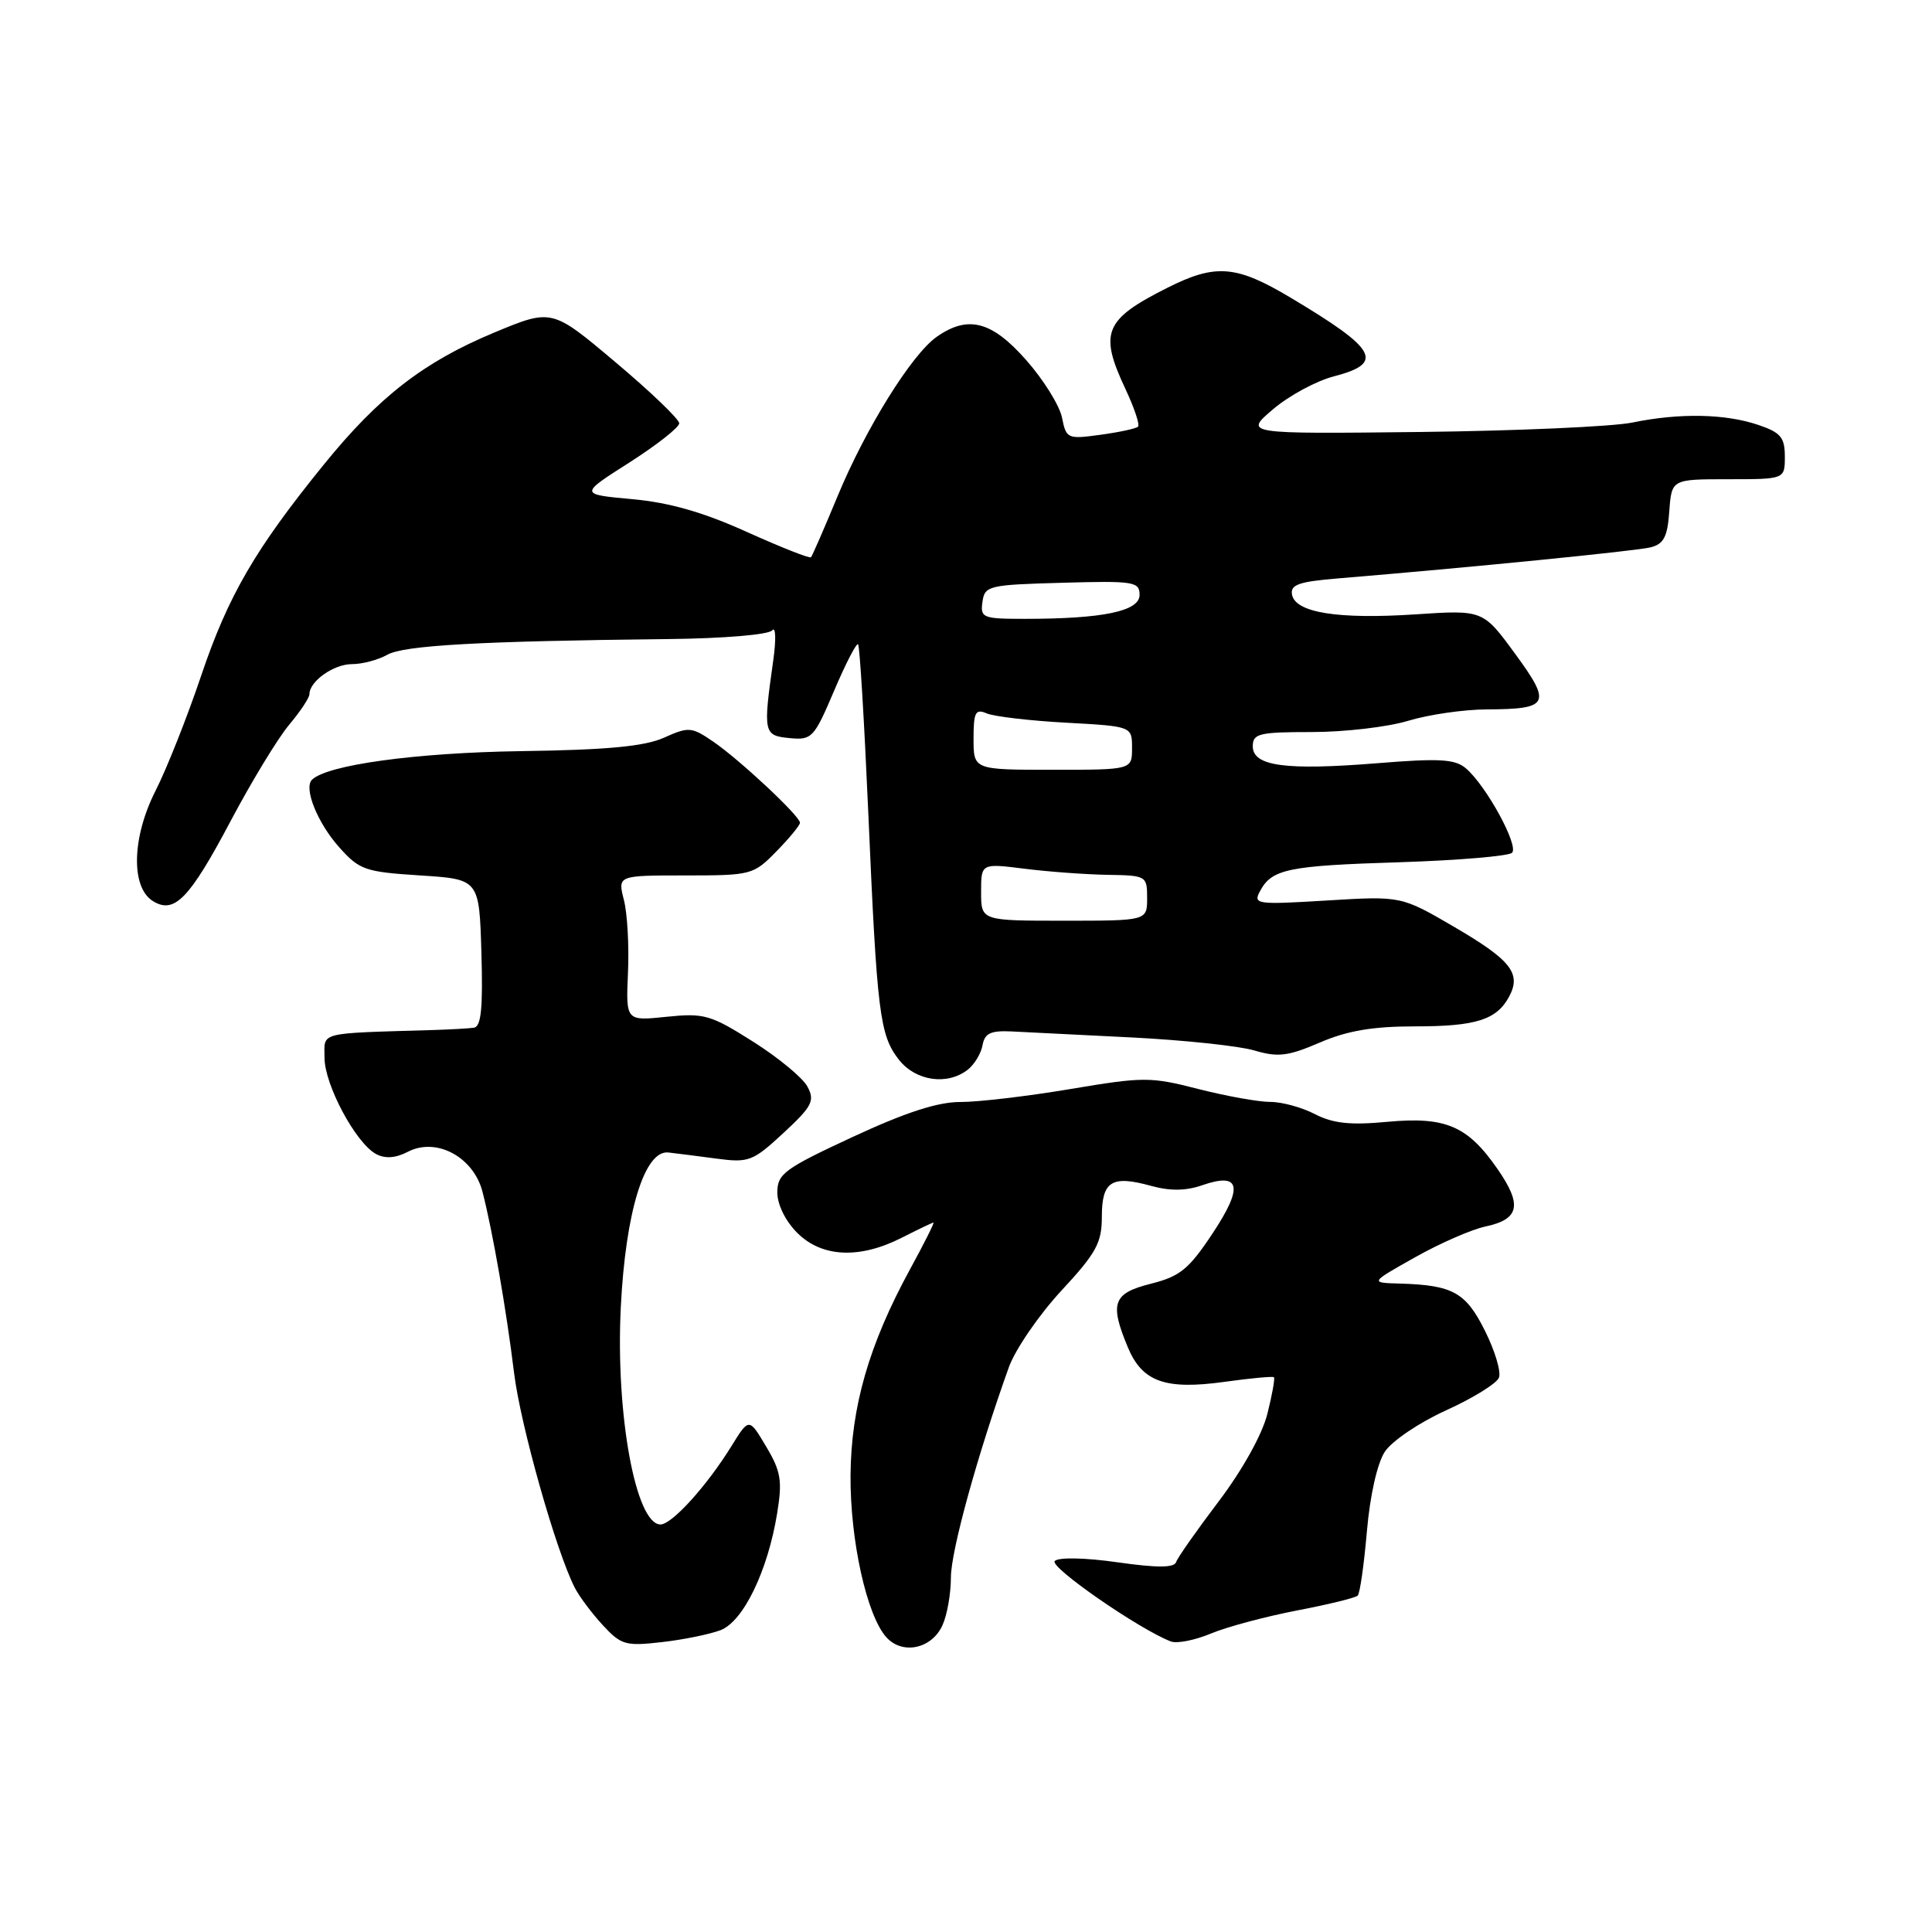 <?xml version="1.0" encoding="UTF-8" standalone="no"?>
<!DOCTYPE svg PUBLIC "-//W3C//DTD SVG 1.1//EN" "http://www.w3.org/Graphics/SVG/1.1/DTD/svg11.dtd" >
<svg xmlns="http://www.w3.org/2000/svg" xmlns:xlink="http://www.w3.org/1999/xlink" version="1.1" viewBox="0 0 256 256">
 <g >
 <path fill="currentColor"
d=" M 124.88 215.36 C 125.50 214.01 126.00 211.16 126.00 209.02 C 126.00 205.53 129.50 192.83 133.67 181.19 C 134.51 178.83 137.64 174.27 140.60 171.06 C 145.27 166.03 146.00 164.69 146.00 161.22 C 146.00 156.51 147.30 155.69 152.51 157.13 C 155.03 157.83 157.12 157.80 159.27 157.06 C 164.37 155.28 164.80 157.22 160.66 163.45 C 157.53 168.18 156.35 169.13 152.50 170.10 C 147.46 171.37 147.00 172.66 149.45 178.54 C 151.36 183.11 154.42 184.19 162.27 183.10 C 165.70 182.62 168.63 182.35 168.80 182.49 C 168.96 182.64 168.57 184.82 167.93 187.35 C 167.25 190.08 164.62 194.79 161.49 198.93 C 158.58 202.77 156.03 206.40 155.84 206.99 C 155.58 207.75 153.33 207.76 148.06 207.01 C 143.78 206.40 140.27 206.33 139.76 206.84 C 138.99 207.61 150.93 215.88 155.14 217.50 C 155.94 217.81 158.34 217.34 160.46 216.45 C 162.57 215.57 167.70 214.20 171.84 213.40 C 175.98 212.61 179.61 211.72 179.90 211.43 C 180.20 211.14 180.74 207.31 181.12 202.92 C 181.53 198.16 182.49 193.91 183.49 192.37 C 184.43 190.94 188.05 188.49 191.63 186.87 C 195.18 185.26 198.33 183.31 198.62 182.54 C 198.92 181.77 198.09 178.98 196.77 176.35 C 194.23 171.24 192.51 170.29 185.50 170.08 C 181.50 169.97 181.50 169.97 187.50 166.60 C 190.80 164.74 194.99 162.91 196.82 162.52 C 201.34 161.56 201.74 159.67 198.43 154.90 C 194.46 149.17 191.55 147.93 183.80 148.65 C 178.93 149.11 176.63 148.86 174.24 147.63 C 172.51 146.73 169.84 146.00 168.30 146.01 C 166.76 146.01 162.48 145.24 158.79 144.30 C 152.45 142.67 151.54 142.67 141.79 144.31 C 136.13 145.26 129.59 146.03 127.26 146.02 C 124.28 146.01 120.03 147.38 113.01 150.64 C 103.92 154.86 103.00 155.54 103.00 158.01 C 103.00 159.61 104.08 161.81 105.64 163.36 C 108.90 166.62 113.90 166.85 119.50 164.00 C 121.66 162.90 123.54 162.00 123.69 162.00 C 123.84 162.00 122.43 164.81 120.55 168.25 C 115.14 178.18 112.77 186.40 112.70 195.50 C 112.64 204.09 114.85 214.07 117.45 216.95 C 119.59 219.31 123.46 218.48 124.88 215.36 Z  M 95.47 216.01 C 98.49 214.86 101.74 208.15 102.98 200.50 C 103.68 196.21 103.48 194.96 101.52 191.68 C 99.25 187.85 99.25 187.85 96.92 191.62 C 93.67 196.88 89.03 202.00 87.52 202.00 C 84.23 202.00 81.55 187.33 82.26 173.20 C 82.89 160.57 85.41 152.37 88.56 152.71 C 89.63 152.83 92.53 153.20 95.00 153.53 C 99.22 154.09 99.77 153.87 103.82 150.12 C 107.62 146.59 108.00 145.86 106.99 143.98 C 106.37 142.81 103.12 140.13 99.78 138.02 C 94.16 134.46 93.30 134.22 88.32 134.73 C 82.93 135.29 82.93 135.29 83.21 128.89 C 83.37 125.38 83.13 121.04 82.67 119.25 C 81.84 116.00 81.84 116.00 90.80 116.00 C 99.56 116.00 99.83 115.93 102.88 112.81 C 104.60 111.06 106.00 109.35 106.00 109.02 C 106.00 108.13 97.98 100.64 94.48 98.25 C 91.64 96.31 91.25 96.28 87.98 97.75 C 85.40 98.90 80.49 99.37 69.00 99.53 C 55.07 99.74 43.31 101.35 41.33 103.33 C 40.22 104.45 42.08 109.06 44.94 112.26 C 47.63 115.28 48.37 115.53 55.67 116.00 C 63.50 116.50 63.50 116.50 63.79 126.25 C 64.00 133.61 63.76 136.04 62.79 136.18 C 62.08 136.28 59.70 136.41 57.50 136.48 C 41.92 136.95 43.00 136.68 43.00 140.16 C 43.00 143.74 47.15 151.48 49.84 152.92 C 51.04 153.56 52.42 153.46 54.06 152.61 C 57.84 150.66 62.76 153.32 63.94 157.94 C 65.30 163.24 67.09 173.54 68.12 181.94 C 68.97 188.86 73.69 205.58 76.17 210.40 C 76.76 211.55 78.43 213.78 79.87 215.34 C 82.30 217.97 82.90 218.14 87.69 217.59 C 90.54 217.27 94.04 216.55 95.47 216.01 Z  M 128.22 141.75 C 129.11 141.06 129.99 139.60 130.19 138.50 C 130.48 136.91 131.26 136.54 134.03 136.67 C 135.94 136.77 143.12 137.13 150.00 137.47 C 156.88 137.82 164.17 138.59 166.20 139.19 C 169.34 140.12 170.66 139.96 174.89 138.14 C 178.53 136.57 181.92 136.00 187.50 136.00 C 195.59 136.00 198.32 135.13 199.97 132.05 C 201.61 128.99 200.21 127.21 192.72 122.84 C 185.67 118.72 185.67 118.72 175.82 119.32 C 166.47 119.89 166.02 119.82 166.96 118.08 C 168.52 115.15 170.64 114.71 185.50 114.25 C 193.20 114.00 199.88 113.44 200.35 113.00 C 201.30 112.10 196.94 104.11 194.24 101.81 C 192.80 100.58 190.75 100.46 182.50 101.13 C 170.33 102.11 166.00 101.52 166.00 98.89 C 166.00 97.20 166.82 97.00 173.84 97.00 C 178.15 97.00 183.89 96.33 186.59 95.51 C 189.29 94.69 193.97 94.01 197.00 94.00 C 205.30 93.96 205.64 93.29 200.74 86.60 C 196.50 80.81 196.50 80.81 187.50 81.41 C 177.28 82.08 171.66 81.18 171.20 78.80 C 170.95 77.48 172.08 77.08 177.19 76.65 C 194.63 75.21 216.75 73.01 218.69 72.53 C 220.45 72.10 220.95 71.15 221.19 67.75 C 221.50 63.50 221.50 63.50 229.00 63.50 C 236.50 63.50 236.50 63.50 236.50 60.50 C 236.50 57.97 235.96 57.31 233.00 56.31 C 228.64 54.82 222.55 54.70 216.30 55.99 C 213.66 56.53 201.00 57.09 188.17 57.24 C 164.85 57.50 164.85 57.50 168.67 54.24 C 170.78 52.44 174.41 50.47 176.75 49.87 C 183.49 48.11 182.50 46.30 171.04 39.46 C 163.80 35.13 161.08 34.91 154.67 38.14 C 146.32 42.34 145.61 44.06 149.13 51.55 C 150.30 54.04 151.05 56.28 150.80 56.53 C 150.55 56.79 148.31 57.27 145.82 57.61 C 141.44 58.21 141.28 58.14 140.72 55.33 C 140.40 53.74 138.27 50.31 135.98 47.72 C 131.42 42.54 128.27 41.72 124.12 44.63 C 120.80 46.96 114.70 56.77 110.97 65.78 C 109.21 70.03 107.63 73.65 107.46 73.84 C 107.29 74.03 103.46 72.51 98.95 70.48 C 93.18 67.87 88.67 66.58 83.76 66.14 C 76.77 65.50 76.77 65.50 83.39 61.29 C 87.02 58.97 90.00 56.63 90.00 56.09 C 90.00 55.55 86.20 51.90 81.56 48.00 C 73.13 40.89 73.13 40.89 65.50 44.06 C 56.14 47.96 50.20 52.56 42.89 61.58 C 33.80 72.78 30.23 78.94 26.66 89.52 C 24.81 95.01 22.08 101.90 20.59 104.82 C 17.48 110.97 17.32 117.56 20.25 119.39 C 23.09 121.17 25.09 119.12 30.56 108.79 C 33.34 103.54 36.83 97.80 38.31 96.04 C 39.79 94.28 41.00 92.46 41.00 91.99 C 41.00 90.28 44.21 88.00 46.64 88.00 C 48.01 88.00 50.11 87.44 51.32 86.76 C 53.51 85.51 63.58 84.95 88.50 84.68 C 95.95 84.60 101.86 84.10 102.33 83.52 C 102.79 82.96 102.85 84.75 102.46 87.50 C 101.10 97.13 101.17 97.47 104.61 97.80 C 107.58 98.09 107.86 97.79 110.52 91.54 C 112.05 87.93 113.49 85.15 113.70 85.37 C 113.92 85.59 114.52 95.60 115.05 107.63 C 116.21 134.32 116.56 137.17 119.12 140.43 C 121.34 143.25 125.52 143.85 128.22 141.75 Z  M 130.00 118.20 C 130.00 114.39 130.00 114.39 135.75 115.11 C 138.91 115.51 143.86 115.87 146.75 115.92 C 151.90 116.00 152.00 116.06 152.00 119.00 C 152.00 122.00 152.00 122.00 141.00 122.00 C 130.00 122.00 130.00 122.00 130.00 118.20 Z  M 129.00 97.89 C 129.00 94.36 129.25 93.89 130.75 94.53 C 131.71 94.94 136.44 95.50 141.25 95.76 C 150.00 96.24 150.00 96.24 150.00 99.12 C 150.00 102.00 150.00 102.00 139.50 102.00 C 129.00 102.00 129.00 102.00 129.00 97.89 Z  M 130.18 79.75 C 130.48 77.61 130.98 77.49 140.75 77.22 C 150.25 76.95 151.00 77.07 151.00 78.83 C 151.00 80.99 146.15 82.00 135.79 82.00 C 130.21 82.00 129.88 81.87 130.18 79.75 Z "/>
</g>
</svg>